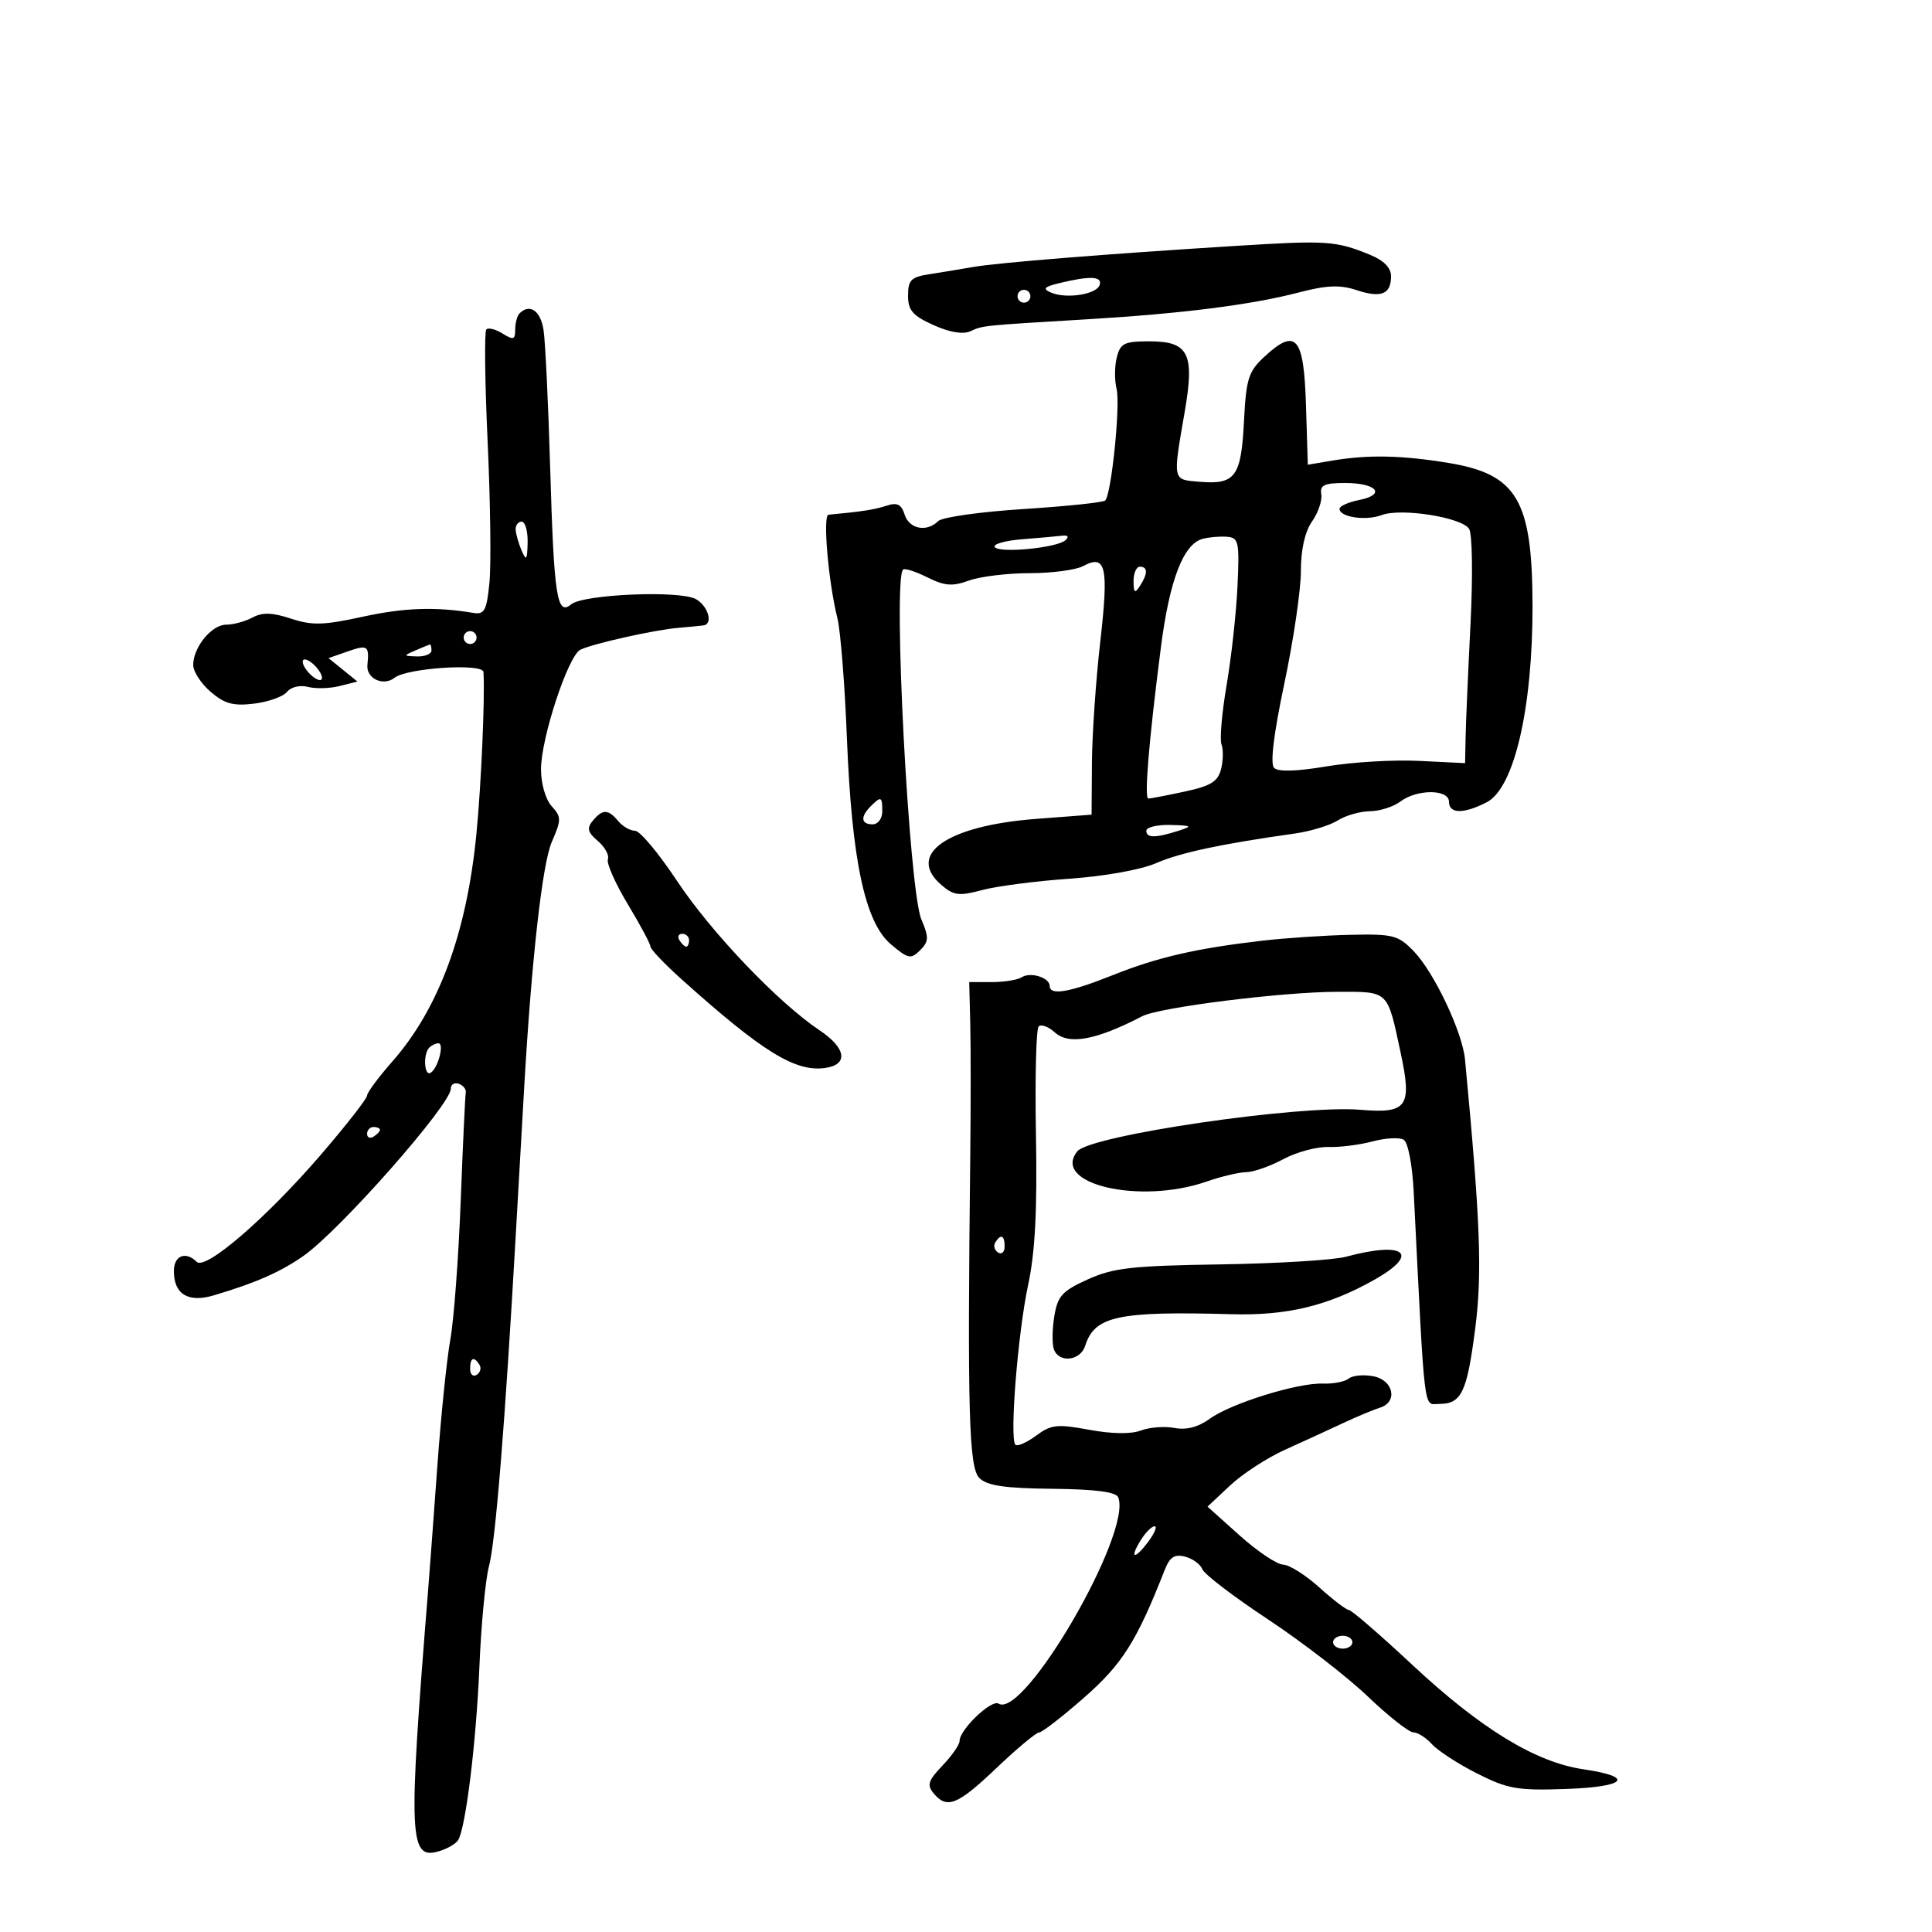 <svg xmlns="http://www.w3.org/2000/svg" width="300" height="300" viewBox="0 0 300 300" version="1.1">
	<path d="M 192 38.176 C 171.711 39.438, 154.921 40.789, 151 41.475 C 149.075 41.812, 146.037 42.313, 144.250 42.589 C 141.476 43.017, 141 43.501, 141 45.893 C 141 48.190, 141.713 49.018, 144.946 50.476 C 147.479 51.618, 149.539 51.960, 150.696 51.431 C 152.660 50.533, 152.324 50.567, 169 49.568 C 183.543 48.697, 194.310 47.331, 201.596 45.433 C 206.011 44.283, 208.060 44.195, 210.633 45.044 C 214.477 46.313, 216 45.701, 216 42.890 C 216 41.582, 214.884 40.442, 212.750 39.569 C 207.423 37.390, 206.084 37.300, 192 38.176 M 164.500 43.961 C 162.141 44.531, 161.856 44.842, 163.166 45.417 C 165.535 46.458, 170.270 45.730, 170.756 44.250 C 171.202 42.893, 169.288 42.805, 164.500 43.961 M 158 46 C 158 46.550, 158.450 47, 159 47 C 159.550 47, 160 46.550, 160 46 C 160 45.450, 159.550 45, 159 45 C 158.450 45, 158 45.450, 158 46 M 80.667 48.667 C 80.300 49.033, 80 50.162, 80 51.175 C 80 52.752, 79.719 52.842, 78.045 51.796 C 76.970 51.125, 75.832 50.835, 75.515 51.151 C 75.199 51.468, 75.291 59.326, 75.720 68.614 C 76.149 77.901, 76.275 87.750, 76 90.500 C 75.568 94.816, 75.226 95.455, 73.500 95.169 C 67.580 94.191, 62.771 94.359, 56.290 95.773 C 50.233 97.095, 48.458 97.141, 45.185 96.061 C 42.269 95.099, 40.766 95.055, 39.210 95.888 C 38.067 96.499, 36.227 97, 35.122 97 C 32.862 97, 30 100.503, 30 103.270 C 30 104.274, 31.218 106.144, 32.708 107.425 C 34.877 109.291, 36.219 109.656, 39.458 109.260 C 41.681 108.988, 43.984 108.165, 44.575 107.431 C 45.186 106.672, 46.583 106.340, 47.809 106.660 C 48.996 106.971, 51.213 106.911, 52.734 106.528 L 55.500 105.831 53.257 104.011 L 51.014 102.191 54.007 101.147 C 57.089 100.073, 57.357 100.259, 57.051 103.257 C 56.837 105.356, 59.521 106.623, 61.263 105.245 C 63.188 103.721, 74.985 102.953, 75.073 104.345 C 75.320 108.235, 74.727 121.826, 73.976 129.500 C 72.471 144.884, 68.128 156.639, 60.929 164.818 C 58.768 167.273, 57 169.658, 57 170.119 C 57 170.579, 53.801 174.678, 49.890 179.228 C 41.418 189.086, 31.918 197.294, 30.550 195.940 C 28.820 194.228, 27 194.965, 27 197.378 C 27 200.967, 29.223 202.322, 33.182 201.147 C 39.717 199.206, 43.556 197.518, 47.130 195.011 C 52.803 191.033, 70 171.522, 70 169.064 C 70 168.387, 70.563 168.040, 71.250 168.292 C 71.938 168.544, 72.421 169.155, 72.325 169.650 C 72.229 170.144, 71.874 177.738, 71.537 186.525 C 71.199 195.311, 70.475 204.975, 69.927 208 C 69.379 211.025, 68.477 219.800, 67.922 227.500 C 67.367 235.200, 66.714 243.975, 66.471 247 C 63.348 285.893, 63.486 288.918, 68.311 287.413 C 69.515 287.038, 70.782 286.291, 71.127 285.754 C 72.310 283.916, 73.956 270.500, 74.445 258.728 C 74.713 252.253, 75.379 245.278, 75.923 243.228 C 76.946 239.380, 78.423 221.095, 80.102 191.500 C 80.632 182.150, 81.224 171.800, 81.416 168.500 C 82.560 148.827, 84.223 134.097, 85.677 130.748 C 87.186 127.272, 87.184 126.861, 85.653 125.169 C 84.703 124.119, 84.004 121.676, 84.009 119.421 C 84.019 114.584, 88.225 101.822, 90.113 100.893 C 92.049 99.942, 101.605 97.808, 105.369 97.487 C 107.091 97.340, 108.838 97.170, 109.250 97.110 C 110.784 96.885, 109.932 94.034, 108.026 93.014 C 105.465 91.643, 90.570 92.282, 88.689 93.843 C 86.473 95.682, 86.019 92.710, 85.426 72.500 C 85.135 62.600, 84.675 53.038, 84.403 51.250 C 83.946 48.243, 82.258 47.076, 80.667 48.667 M 173.411 55.500 C 173.066 56.875, 173.052 59.069, 173.380 60.377 C 173.999 62.843, 172.584 76.750, 171.615 77.718 C 171.312 78.021, 165.600 78.618, 158.922 79.044 C 152.244 79.471, 146.290 80.310, 145.690 80.910 C 143.918 82.682, 141.185 82.158, 140.471 79.909 C 139.959 78.296, 139.314 77.980, 137.654 78.529 C 135.828 79.132, 133.653 79.469, 128.652 79.923 C 127.732 80.007, 128.620 90.345, 130.034 96 C 130.515 97.925, 131.176 106.250, 131.502 114.500 C 132.260 133.637, 134.307 143.239, 138.353 146.644 C 141.031 148.897, 141.447 148.981, 142.869 147.559 C 144.235 146.194, 144.260 145.576, 143.066 142.746 C 141.142 138.187, 138.622 90.045, 140.224 88.443 C 140.472 88.195, 142.165 88.735, 143.986 89.643 C 146.694 90.994, 147.874 91.086, 150.469 90.147 C 152.214 89.516, 156.452 89, 159.887 89 C 163.321 89, 167.050 88.508, 168.173 87.907 C 171.733 86.002, 172.183 87.965, 170.852 99.599 C 170.166 105.595, 169.581 114.100, 169.553 118.500 L 169.500 126.500 160.894 127.156 C 147.029 128.214, 140.641 132.679, 146.193 137.433 C 148.100 139.066, 148.928 139.167, 152.526 138.204 C 154.803 137.595, 160.903 136.804, 166.083 136.445 C 171.502 136.069, 177.198 135.047, 179.500 134.037 C 183.193 132.417, 189.671 131.032, 201 129.440 C 203.475 129.092, 206.497 128.176, 207.715 127.404 C 208.933 126.632, 211.183 125.986, 212.715 125.968 C 214.247 125.951, 216.374 125.276, 217.441 124.468 C 220.034 122.507, 225 122.528, 225 124.500 C 225 126.391, 227.294 126.417, 230.871 124.566 C 235.125 122.367, 237.999 109.988, 237.969 94 C 237.937 77.660, 235.573 73.642, 224.955 71.889 C 217.680 70.687, 212.441 70.581, 206.876 71.521 L 203.077 72.163 202.789 62.843 C 202.460 52.238, 201.240 50.842, 196.299 55.423 C 193.852 57.692, 193.497 58.829, 193.162 65.458 C 192.730 74.018, 191.817 75.267, 186.320 74.815 C 182.008 74.460, 182.084 74.814, 183.983 63.812 C 185.522 54.892, 184.560 53, 178.484 53 C 174.576 53, 173.962 53.302, 173.411 55.500 M 205.170 76.750 C 205.333 77.713, 204.686 79.613, 203.733 80.973 C 202.622 82.558, 202 85.333, 202 88.707 C 202 91.600, 200.846 99.436, 199.435 106.119 C 197.774 113.982, 197.212 118.612, 197.841 119.241 C 198.470 119.870, 201.339 119.786, 205.975 119.004 C 209.914 118.340, 216.369 117.955, 220.319 118.148 L 227.500 118.500 227.577 114.500 C 227.619 112.300, 227.960 104.425, 228.335 97 C 228.719 89.393, 228.624 82.897, 228.118 82.118 C 226.948 80.320, 217.546 78.842, 214.541 79.984 C 212.097 80.914, 208 80.303, 208 79.008 C 208 78.591, 209.380 77.974, 211.066 77.637 C 215.279 76.794, 213.790 75, 208.878 75 C 205.619 75, 204.929 75.325, 205.170 76.750 M 80.070 82.250 C 80.109 82.938, 80.527 84.400, 81 85.500 C 81.720 87.176, 81.871 86.974, 81.930 84.250 C 81.968 82.463, 81.550 81, 81 81 C 80.450 81, 80.032 81.563, 80.070 82.250 M 158.725 83.736 C 156.099 83.943, 154.180 84.482, 154.460 84.935 C 155.089 85.953, 164.147 85.082, 165.450 83.878 C 166.028 83.344, 165.833 83.071, 164.950 83.180 C 164.153 83.279, 161.351 83.529, 158.725 83.736 M 186.736 83.674 C 183.751 84.483, 181.608 90.055, 180.266 100.500 C 178.387 115.120, 177.651 124, 178.316 124 C 178.638 124, 181.175 123.513, 183.953 122.917 C 188.016 122.045, 189.122 121.361, 189.610 119.419 C 189.943 118.091, 189.972 116.369, 189.673 115.591 C 189.375 114.814, 189.735 110.650, 190.474 106.339 C 191.212 102.028, 191.970 95.125, 192.158 91 C 192.473 84.093, 192.342 83.488, 190.500 83.348 C 189.400 83.265, 187.706 83.412, 186.736 83.674 M 176.015 90.250 C 176.028 92.069, 176.216 92.213, 177 91 C 178.253 89.061, 178.253 88, 177 88 C 176.450 88, 176.007 89.013, 176.015 90.250 M 72 99 C 72 99.550, 72.450 100, 73 100 C 73.550 100, 74 99.550, 74 99 C 74 98.450, 73.550 98, 73 98 C 72.450 98, 72 98.450, 72 99 M 64.500 101 C 62.592 101.820, 62.603 101.863, 64.750 101.930 C 65.987 101.968, 67 101.550, 67 101 C 67 100.450, 66.888 100.032, 66.750 100.070 C 66.612 100.109, 65.600 100.527, 64.500 101 M 47 102.755 C 47 103.305, 47.675 104.315, 48.500 105 C 49.337 105.694, 50 105.803, 50 105.245 C 50 104.695, 49.325 103.685, 48.500 103 C 47.663 102.306, 47 102.197, 47 102.755 M 135.200 125.200 C 133.567 126.833, 133.692 128, 135.500 128 C 136.333 128, 137 127.111, 137 126 C 137 123.669, 136.814 123.586, 135.200 125.200 M 92.046 127.444 C 91.088 128.599, 91.247 129.231, 92.836 130.591 C 93.930 131.528, 94.630 132.802, 94.392 133.422 C 94.154 134.042, 95.543 137.180, 97.479 140.396 C 99.416 143.611, 101 146.576, 101 146.984 C 101 147.392, 103.201 149.700, 105.891 152.113 C 118.430 163.360, 123.510 166.491, 128.145 165.832 C 131.774 165.316, 131.395 162.748, 127.284 160 C 120.815 155.675, 110.414 144.772, 105.092 136.736 C 102.275 132.481, 99.356 129, 98.607 129 C 97.858 129, 96.685 128.325, 96 127.500 C 94.443 125.624, 93.567 125.612, 92.046 127.444 M 178 129 C 178 130.145, 179.425 130.145, 183 129 C 185.231 128.285, 185.097 128.189, 181.750 128.100 C 179.688 128.045, 178 128.450, 178 129 M 105.500 146 C 105.840 146.550, 106.316 147, 106.559 147 C 106.802 147, 107 146.550, 107 146 C 107 145.450, 106.523 145, 105.941 145 C 105.359 145, 105.160 145.450, 105.500 146 M 196 146.070 C 185.719 147.265, 179.721 148.648, 172.789 151.421 C 166.090 154.101, 163 154.633, 163 153.107 C 163 151.805, 160.012 150.868, 158.660 151.747 C 158.022 152.161, 155.925 152.500, 154 152.500 L 150.500 152.500 150.661 159 C 150.749 162.575, 150.749 171.800, 150.661 179.500 C 150.207 219.303, 150.449 227.880, 152.072 229.502 C 153.270 230.699, 155.972 231.099, 163.408 231.179 C 170.175 231.252, 173.318 231.665, 173.648 232.525 C 175.786 238.096, 159.015 266.981, 155.062 264.538 C 153.941 263.845, 149 268.576, 149 270.341 C 149 270.918, 147.806 272.636, 146.348 274.159 C 144.132 276.471, 143.905 277.181, 144.970 278.464 C 147.042 280.961, 148.683 280.299, 154.749 274.521 C 157.912 271.508, 160.881 269.033, 161.346 269.021 C 161.812 269.009, 164.977 266.555, 168.380 263.568 C 174.274 258.393, 176.504 254.860, 180.836 243.829 C 181.647 241.763, 182.371 241.284, 184.027 241.717 C 185.205 242.025, 186.411 242.908, 186.707 243.679 C 187.003 244.450, 191.577 247.943, 196.872 251.442 C 202.168 254.941, 209.139 260.323, 212.364 263.402 C 215.589 266.481, 218.782 269, 219.459 269 C 220.136 269, 221.441 269.829, 222.358 270.843 C 223.275 271.857, 226.427 273.901, 229.362 275.386 C 234.108 277.787, 235.627 278.053, 243.099 277.793 C 252.556 277.463, 253.942 275.921, 245.851 274.731 C 238.451 273.643, 229.954 268.457, 219.338 258.550 C 214.299 253.847, 209.853 250, 209.459 250 C 209.065 250, 206.999 248.425, 204.868 246.500 C 202.738 244.575, 200.208 242.980, 199.247 242.955 C 198.286 242.931, 195.250 240.894, 192.500 238.431 L 187.500 233.951 191 230.671 C 192.925 228.867, 196.750 226.375, 199.500 225.133 C 202.250 223.891, 206.300 222.032, 208.500 221.002 C 210.700 219.971, 213.287 218.889, 214.250 218.596 C 217.106 217.726, 216.408 214.312, 213.250 213.705 C 211.738 213.415, 210.018 213.576, 209.429 214.062 C 208.840 214.549, 207.040 214.900, 205.429 214.843 C 201.474 214.702, 191.124 217.921, 187.827 220.319 C 186.057 221.606, 184.215 222.083, 182.377 221.732 C 180.851 221.440, 178.506 221.618, 177.167 222.127 C 175.637 222.708, 172.651 222.667, 169.126 222.016 C 164.151 221.096, 163.222 221.199, 160.873 222.936 C 159.417 224.012, 157.976 224.642, 157.669 224.336 C 156.738 223.405, 158.052 206.944, 159.652 199.500 C 160.731 194.478, 161.074 187.923, 160.863 176.298 C 160.702 167.387, 160.889 159.777, 161.279 159.388 C 161.669 158.998, 162.795 159.409, 163.781 160.302 C 165.987 162.299, 170.163 161.529, 177.379 157.794 C 180.052 156.411, 199.180 154.018, 207.643 154.008 C 215.727 153.999, 215.397 153.681, 217.498 163.500 C 219.287 171.863, 218.527 172.939, 211.265 172.327 C 201.805 171.531, 169.283 176.297, 167.289 178.773 C 163.192 183.859, 176.994 187.084, 187.375 183.467 C 189.644 182.676, 192.407 182.023, 193.515 182.015 C 194.623 182.007, 197.209 181.100, 199.261 180 C 201.313 178.900, 204.456 178.049, 206.246 178.107 C 208.036 178.166, 211.142 177.773, 213.148 177.235 C 215.155 176.697, 217.326 176.584, 217.974 176.984 C 218.643 177.398, 219.310 180.899, 219.521 185.106 C 221.295 220.509, 220.993 218, 223.478 218 C 226.945 218, 227.798 216.210, 229.073 206.265 C 230.176 197.667, 229.874 189.725, 227.485 164.500 C 227.085 160.278, 222.706 151.016, 219.564 147.750 C 217.122 145.211, 216.367 145.012, 209.710 145.157 C 205.744 145.244, 199.575 145.655, 196 146.070 M 66.667 162.667 C 65.669 163.664, 65.862 167.203, 66.879 166.575 C 68.026 165.866, 69.034 162, 68.073 162 C 67.666 162, 67.033 162.300, 66.667 162.667 M 57 176.059 C 57 176.641, 57.450 176.840, 58 176.500 C 58.550 176.160, 59 175.684, 59 175.441 C 59 175.198, 58.550 175, 58 175 C 57.450 175, 57 175.477, 57 176.059 M 154.543 192.931 C 154.226 193.443, 154.425 194.144, 154.984 194.490 C 155.543 194.835, 156 194.416, 156 193.559 C 156 191.802, 155.400 191.544, 154.543 192.931 M 209 195.147 C 207.075 195.665, 198.300 196.199, 189.500 196.334 C 175.746 196.545, 172.854 196.872, 168.901 198.667 C 164.912 200.477, 164.222 201.243, 163.704 204.435 C 163.376 206.459, 163.356 208.764, 163.661 209.558 C 164.482 211.700, 167.769 211.304, 168.508 208.973 C 169.975 204.353, 173.567 203.579, 191.250 204.071 C 199.857 204.310, 206.244 202.767, 213.422 198.714 C 220.608 194.657, 218.159 192.681, 209 195.147 M 73 212.559 C 73 213.416, 73.457 213.835, 74.016 213.490 C 74.575 213.144, 74.774 212.443, 74.457 211.931 C 73.600 210.544, 73 210.802, 73 212.559 M 177.171 239.097 C 175.321 242.060, 176.142 242.283, 178.297 239.402 C 179.285 238.081, 179.731 237, 179.287 237 C 178.844 237, 177.892 237.944, 177.171 239.097 M 207 255 C 207 255.550, 207.675 256, 208.500 256 C 209.325 256, 210 255.550, 210 255 C 210 254.450, 209.325 254, 208.500 254 C 207.675 254, 207 254.450, 207 255" stroke="none" fill="black" fill-rule="evenodd"/>
</svg>